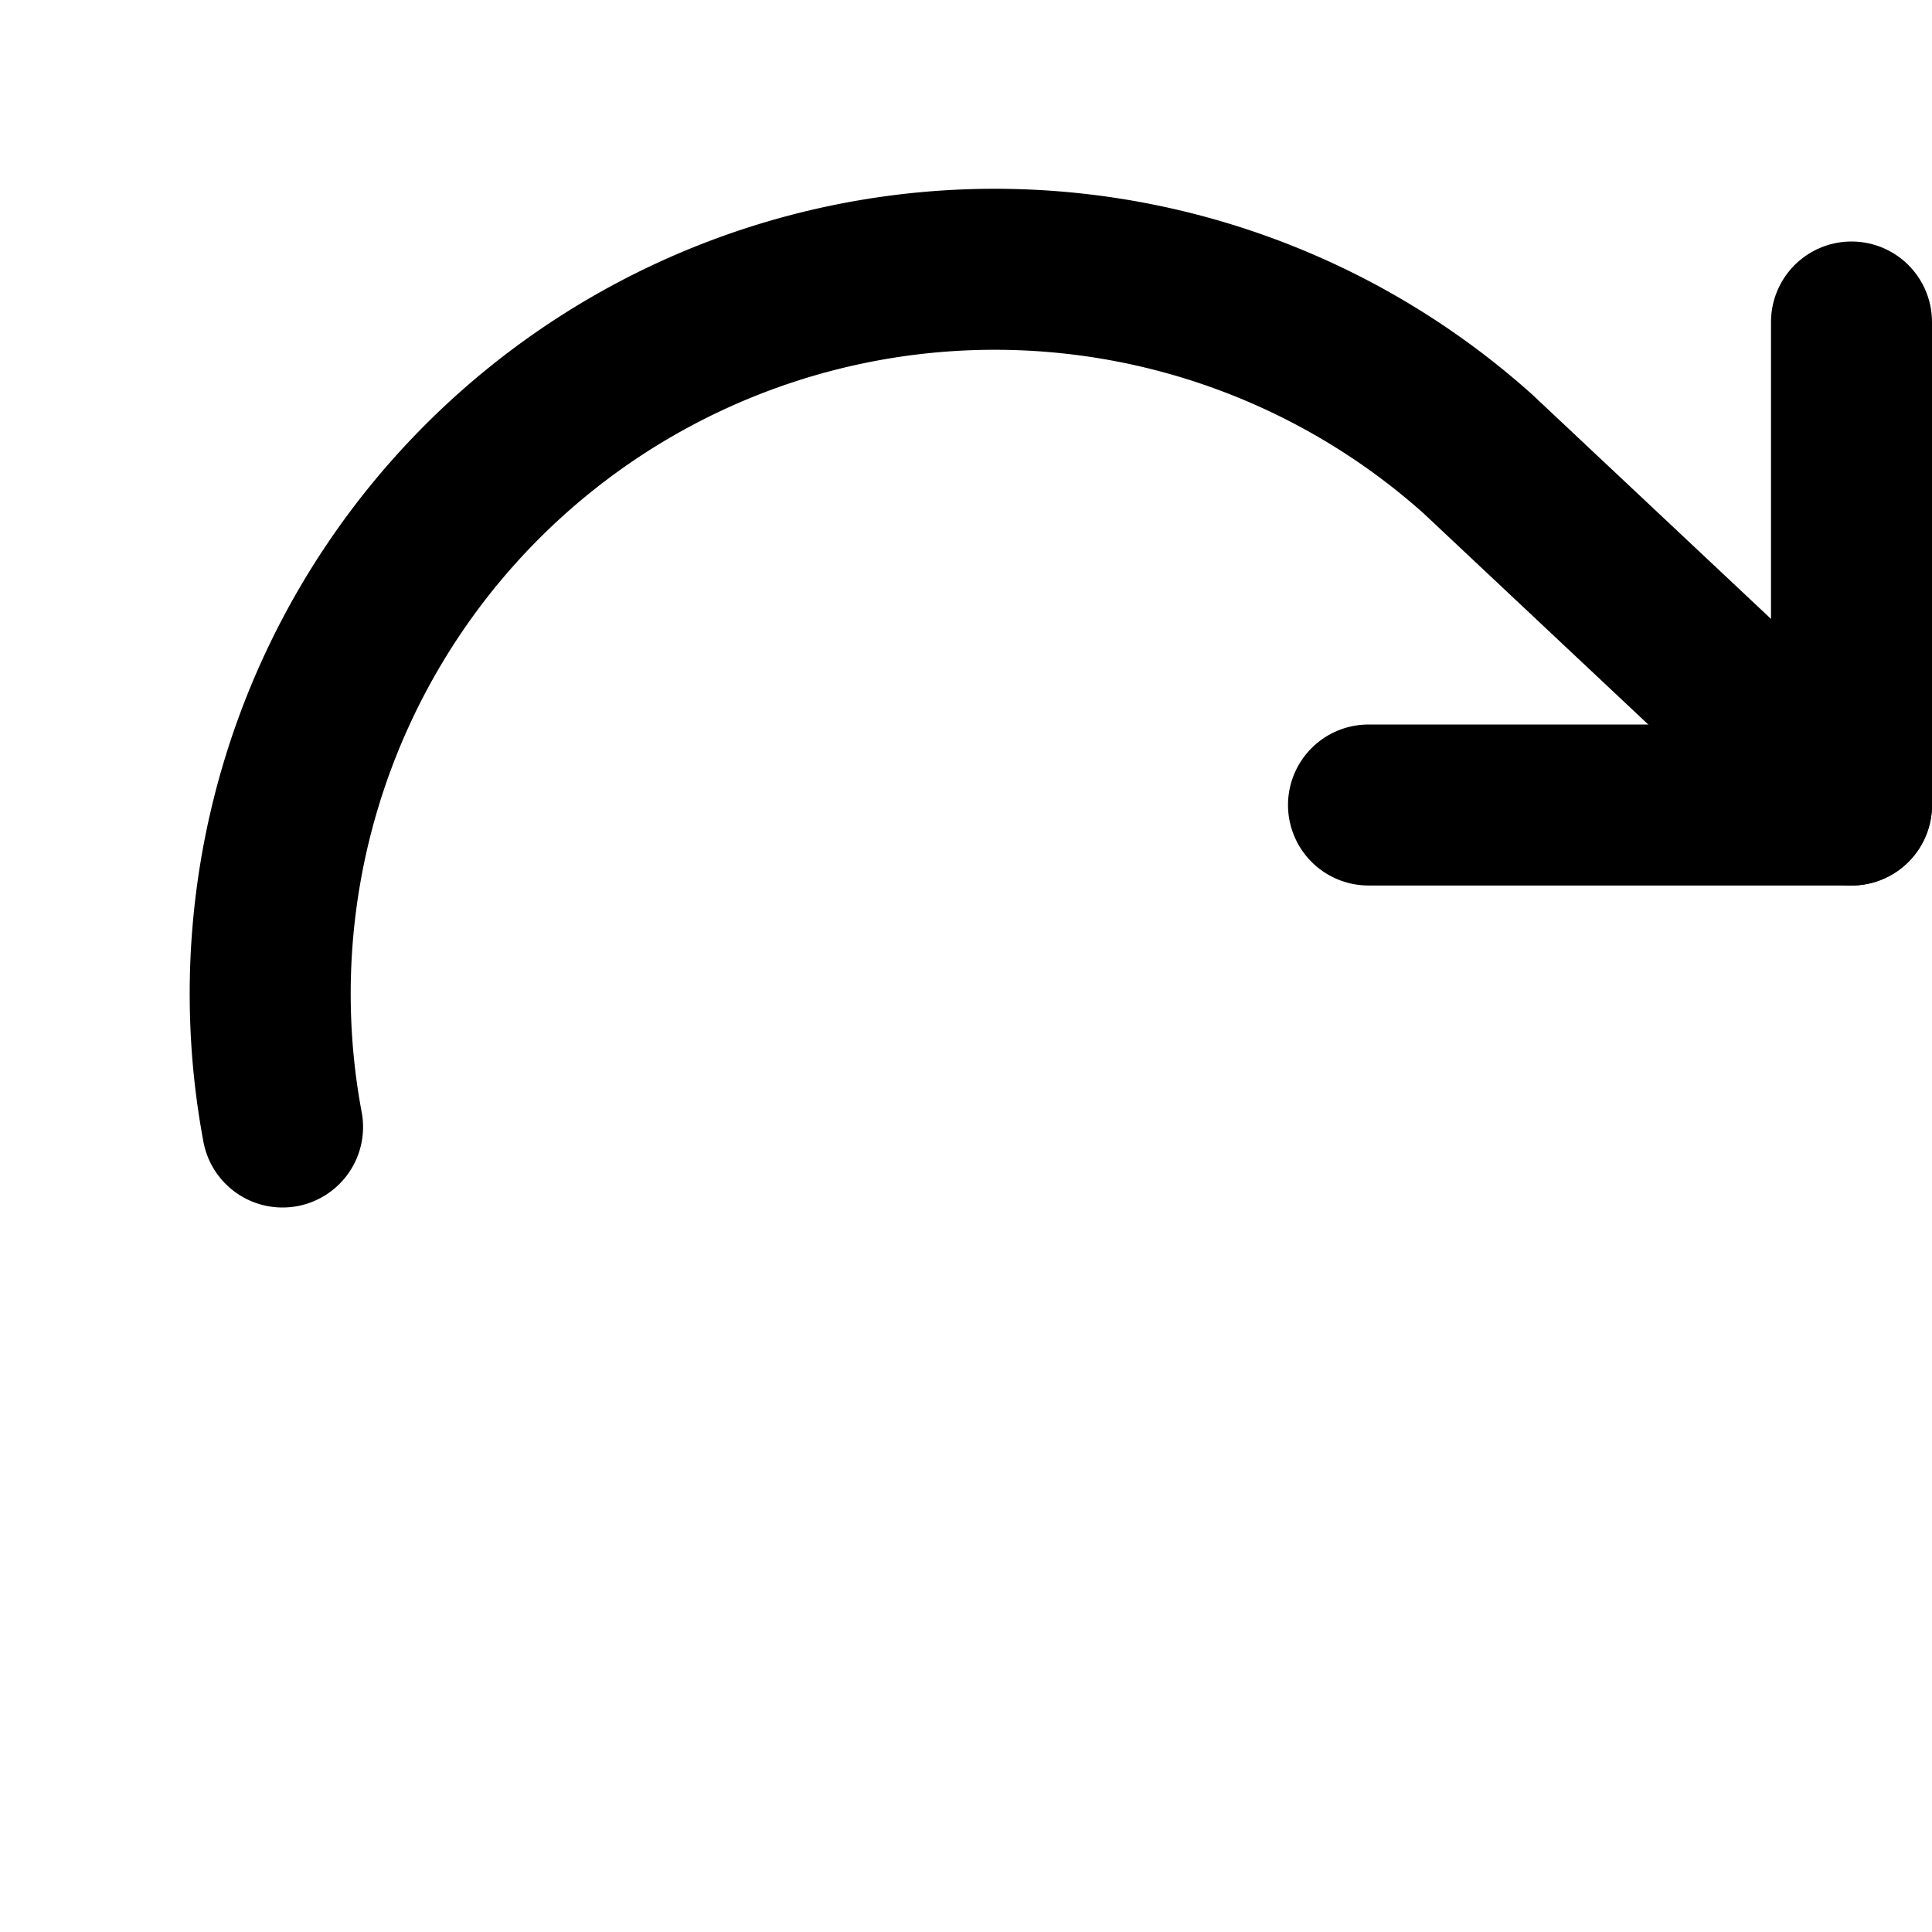<svg
  xmlns="http://www.w3.org/2000/svg"
  width="24"
  height="24"
  viewBox="0 0 24 24"
  fill="none"
  stroke="currentColor"
  stroke-width="2"
  stroke-linecap="round"
  stroke-linejoin="round"
>
  <polyline points="23 4 23 10 17 10" />
  <path d="M3.51 14A9 9 0 0 1 18.36 5.64L23 10" />
</svg>

